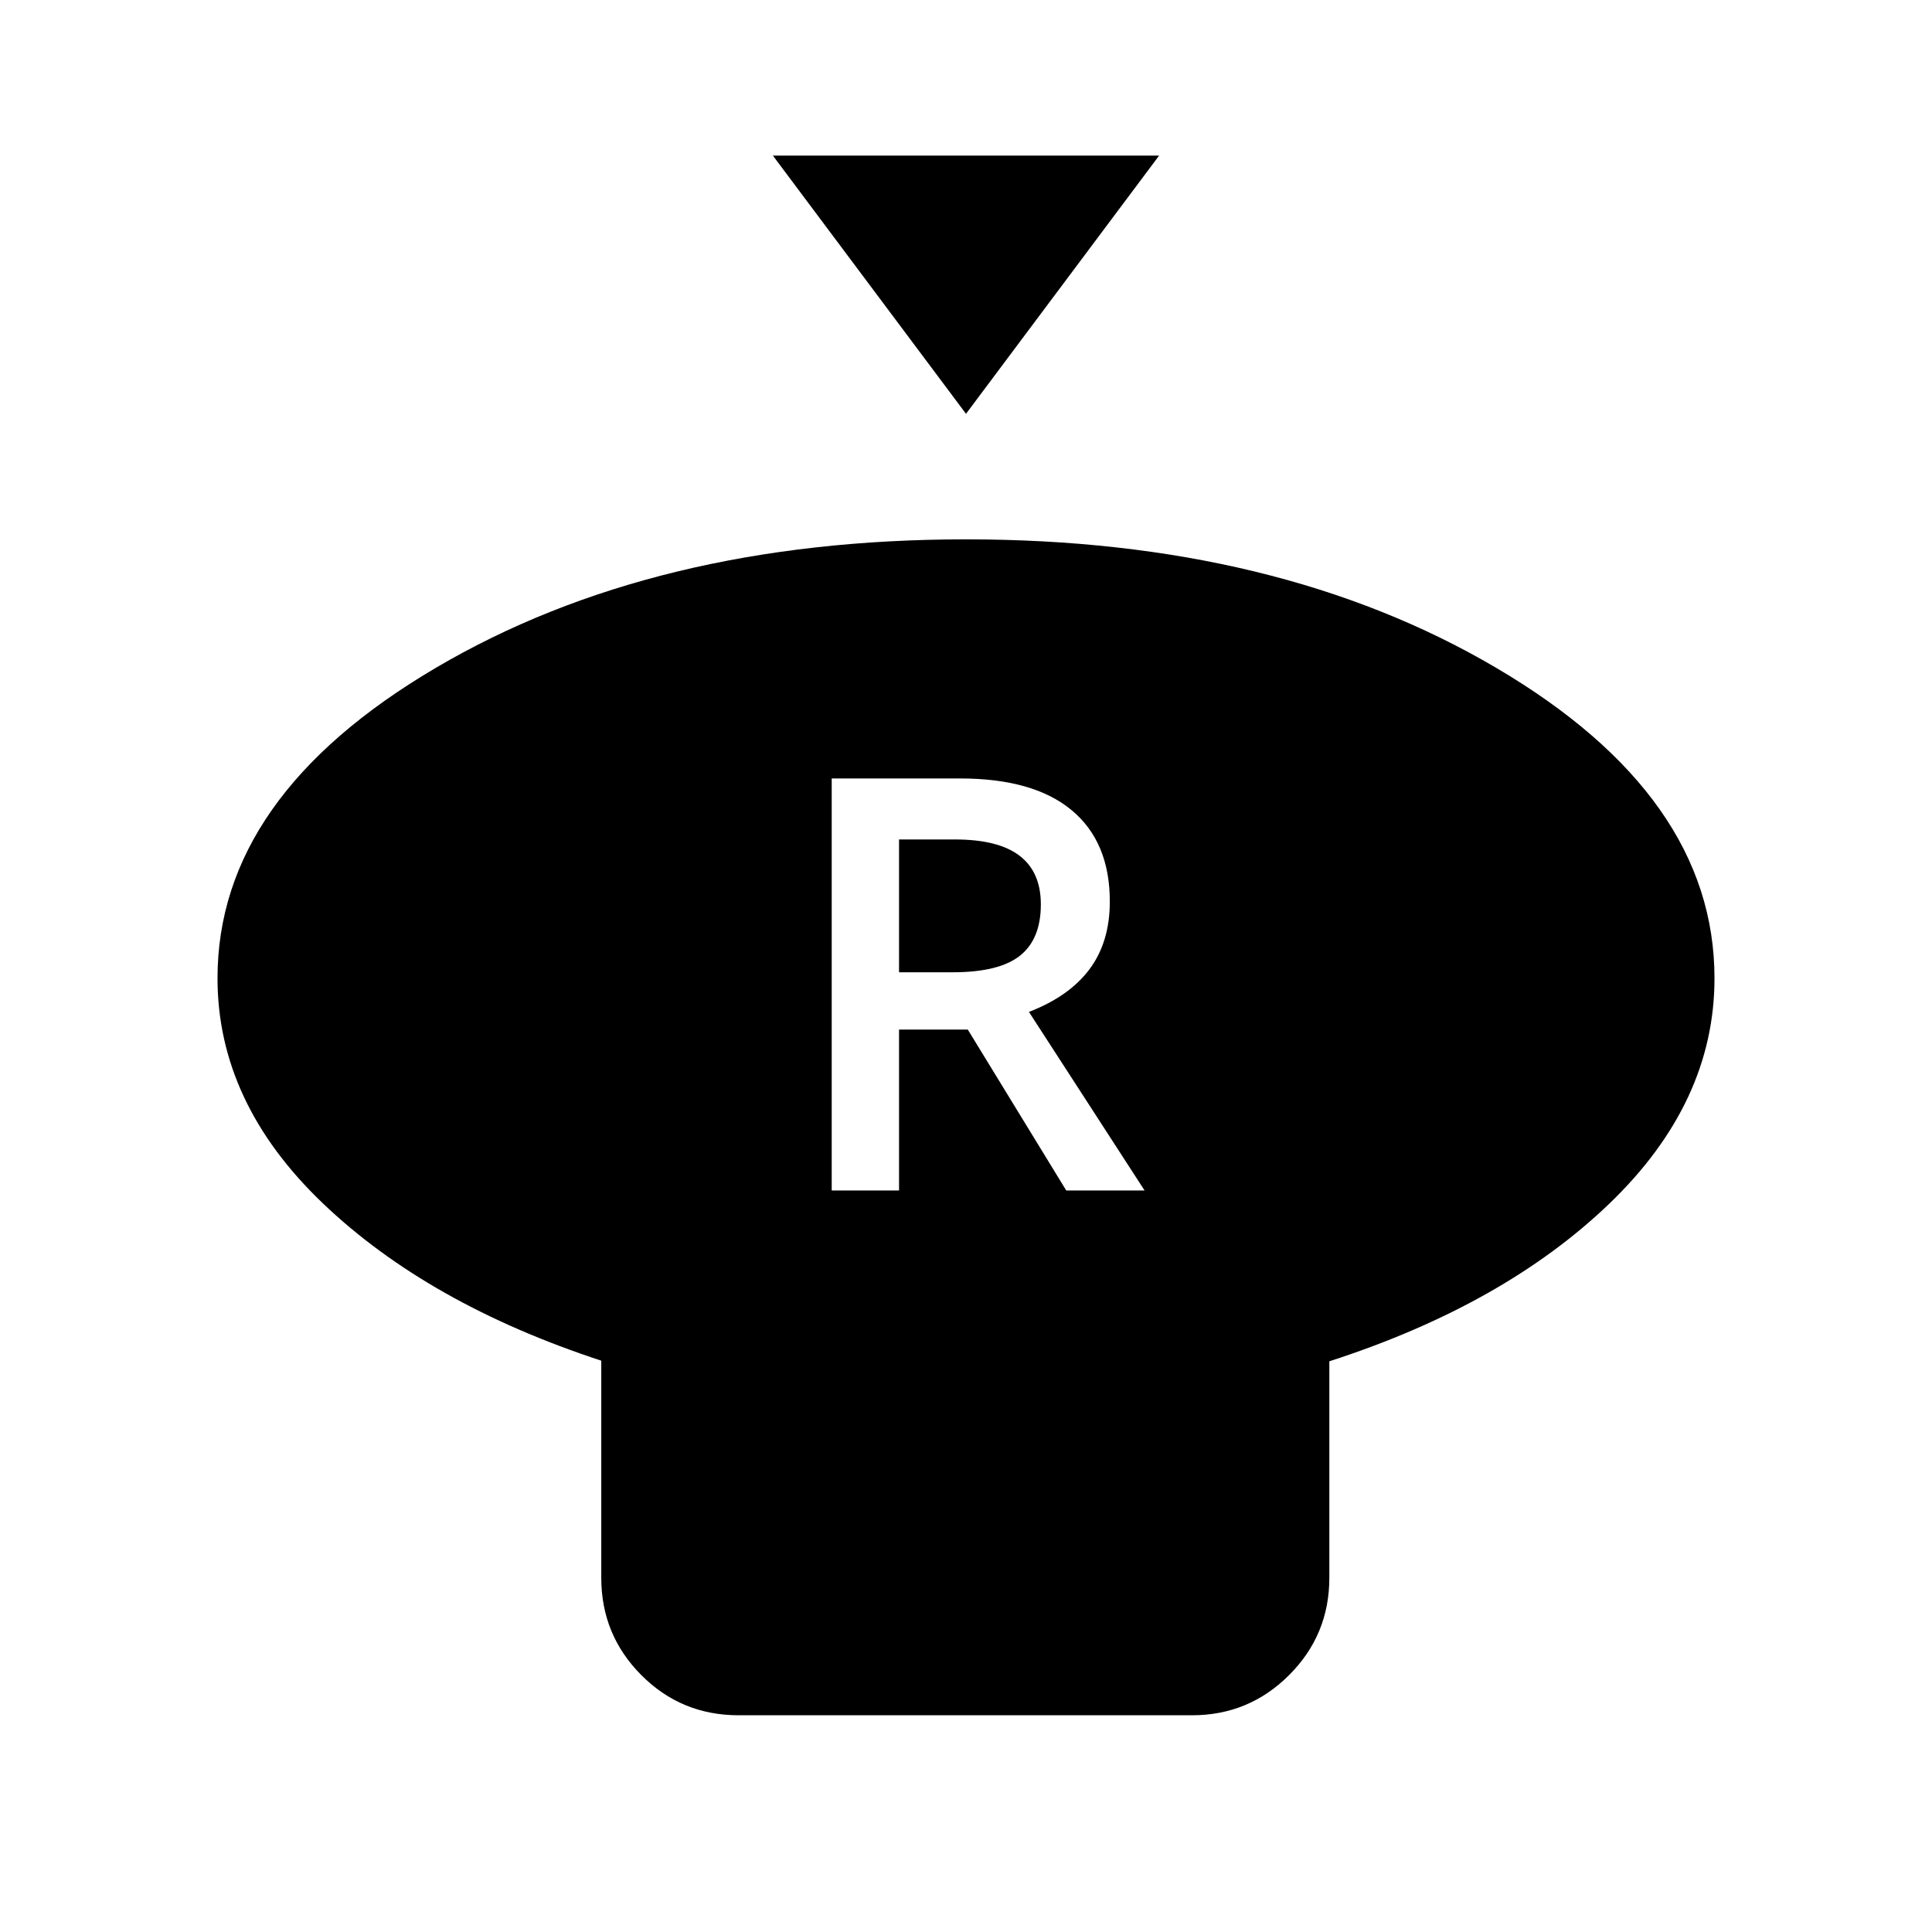 <svg xmlns="http://www.w3.org/2000/svg" height="24" viewBox="0 -960 960 960" width="24"><path d="m480-754.38-95.96-128.31h191.92L480-754.38Zm180.54 470.8v107.62q0 28.31-19.98 48.29t-48.29 19.98H367.04q-28.5 0-48.39-19.98-19.88-19.98-19.88-48.29v-107.93q-86-28.19-138.35-78.19-52.34-50-52.34-111.84 0-90.39 108.46-154.23Q325-692 480-692t263.46 63.85q108.46 63.84 108.46 154.23 0 61.84-52.34 112.09-52.35 50.25-139.04 78.25Zm-247.27-84.88h33.46v-79.96h34.15l48.93 79.96h38.92l-57.46-88.73q20-7.69 30.1-21.21 10.09-13.52 10.09-33.64 0-29.61-18.96-45.38-18.96-15.77-55.38-15.77h-63.85v204.73Zm33.46-108.42v-66h27.73q21.58 0 32.16 8.09 10.57 8.1 10.57 24.17 0 17.27-10.38 25.5-10.39 8.24-33.39 8.24h-26.69Z"/></svg>